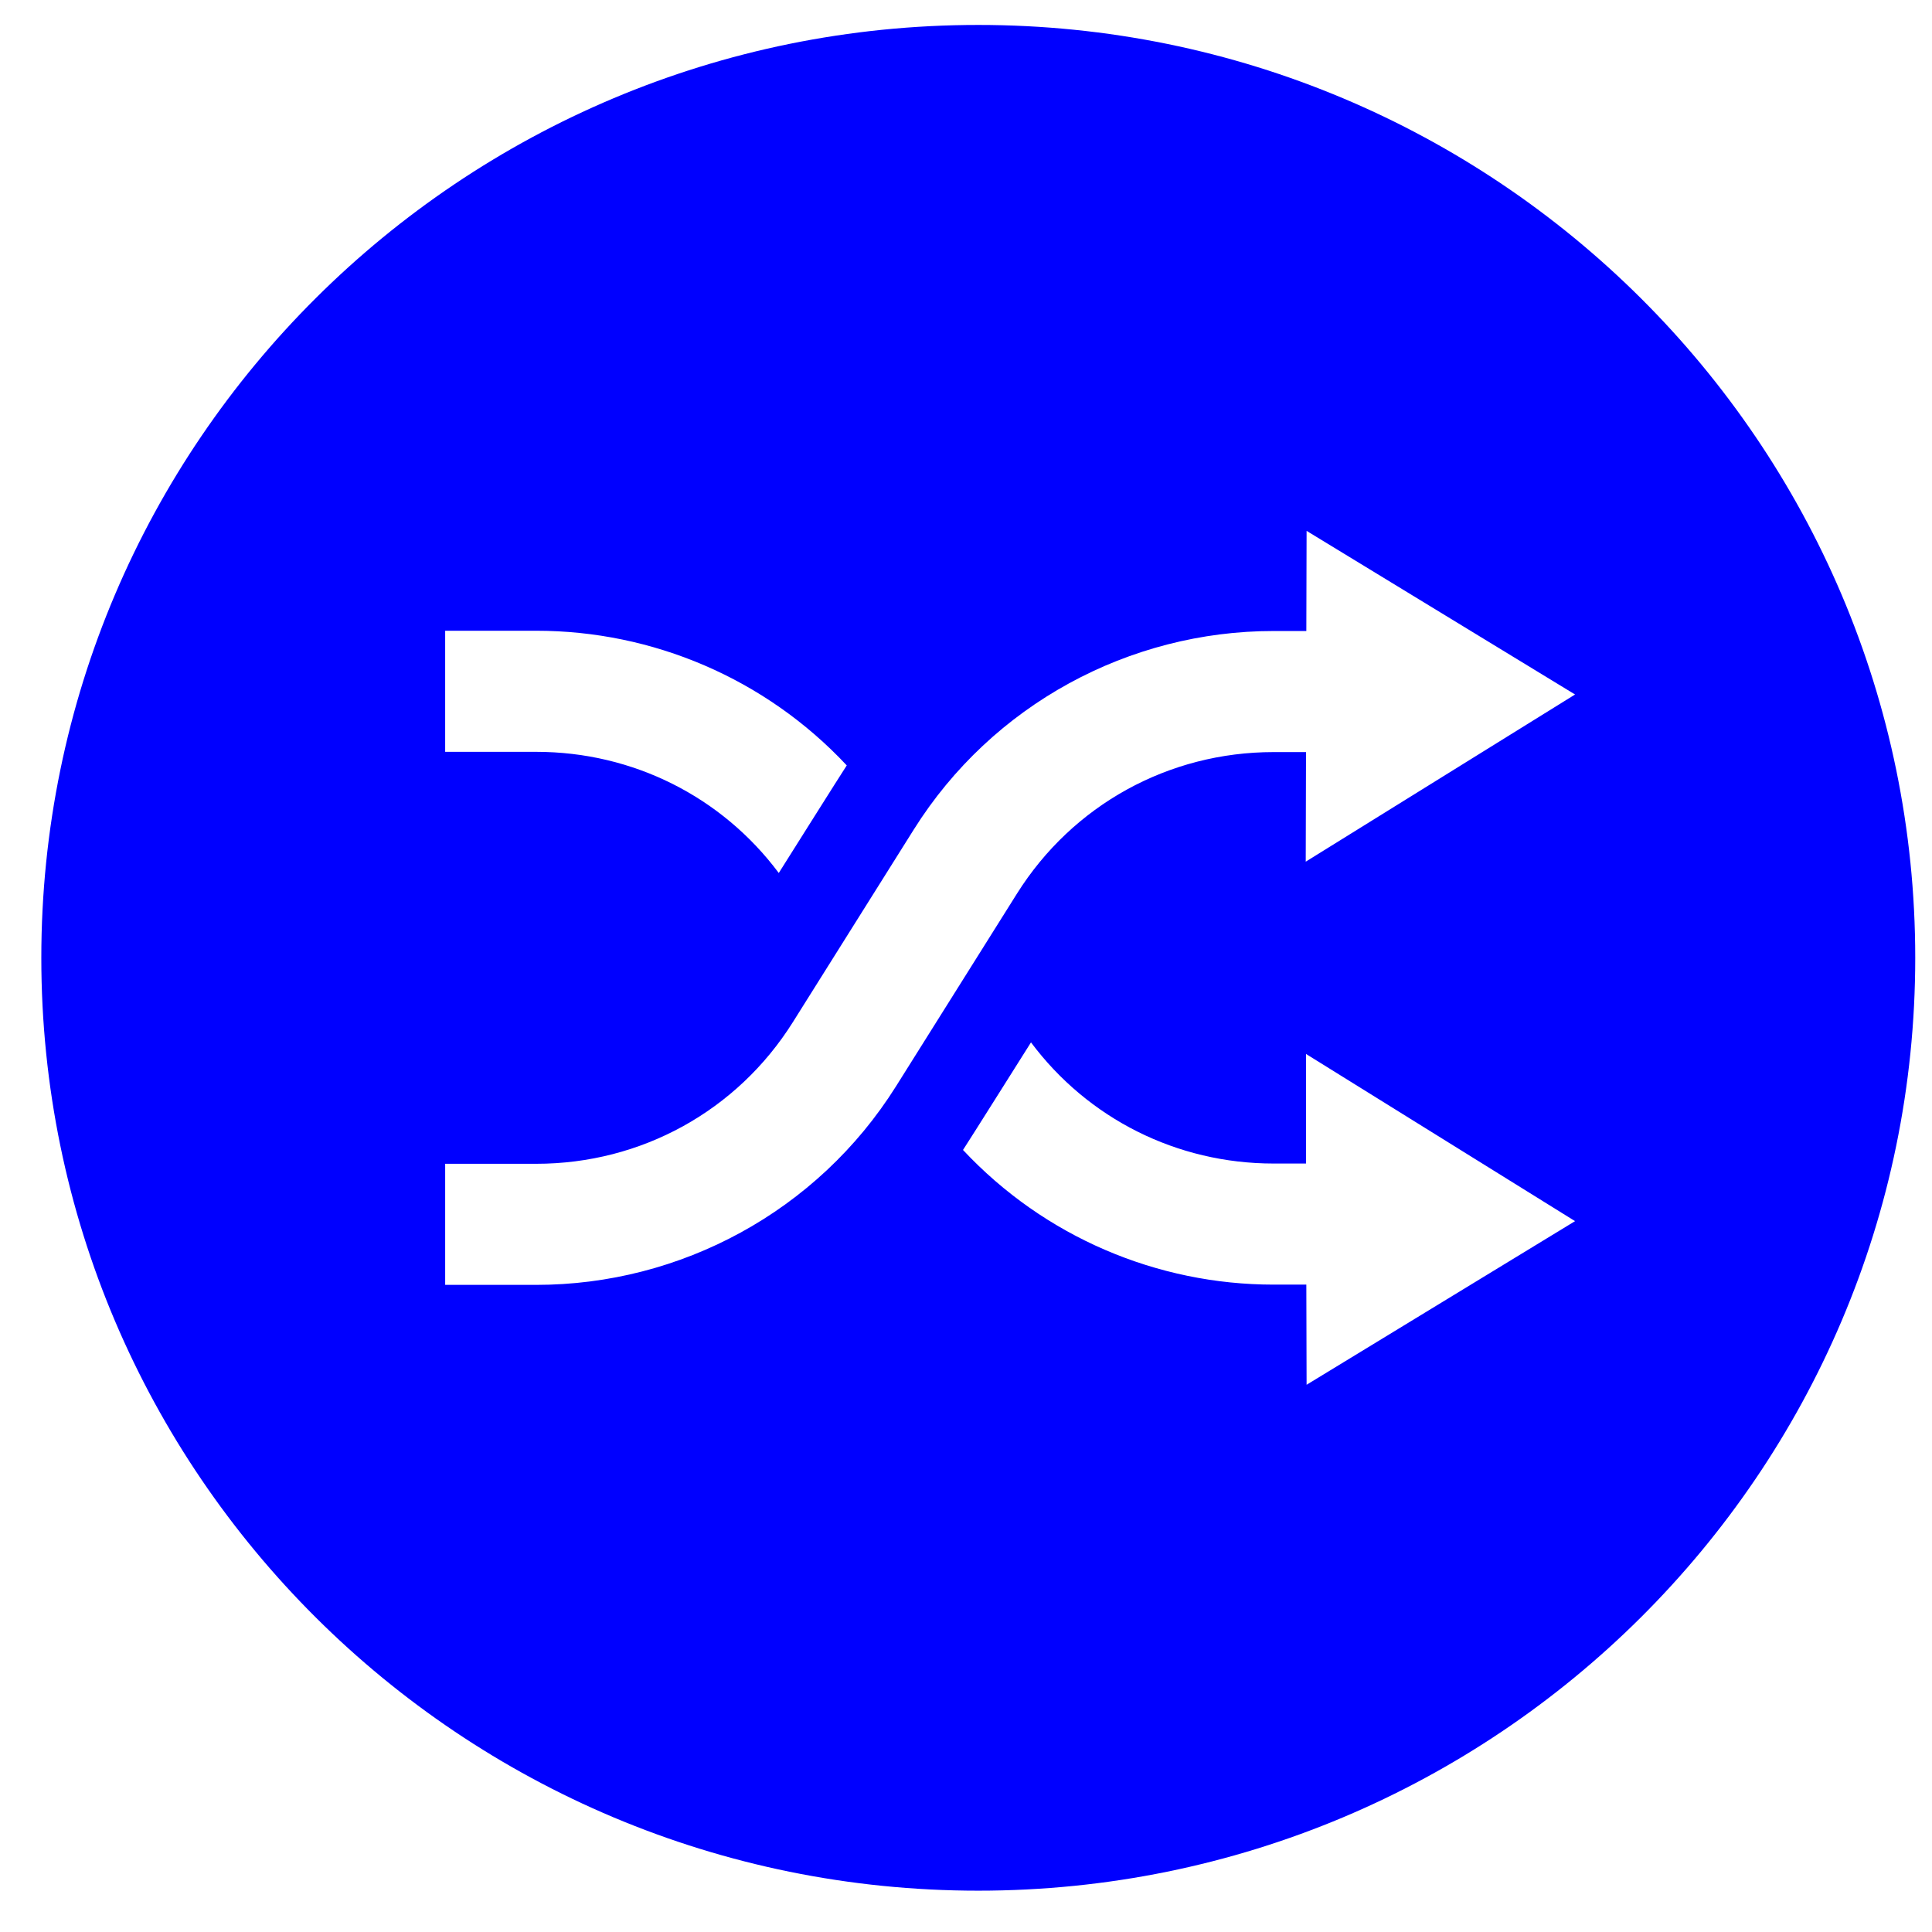<?xml version="1.0" encoding="UTF-8" standalone="no"?>
<!-- License Agreement at http://iconmonstr.com/license/ -->

<svg
   xmlns:dc="http://purl.org/dc/elements/1.1/"
   xmlns:cc="http://creativecommons.org/ns#"
   xmlns:rdf="http://www.w3.org/1999/02/22-rdf-syntax-ns#"
   xmlns:svg="http://www.w3.org/2000/svg"
   xmlns="http://www.w3.org/2000/svg"
   xmlns:sodipodi="http://sodipodi.sourceforge.net/DTD/sodipodi-0.dtd"
   xmlns:inkscape="http://www.inkscape.org/namespaces/inkscape"
   version="1.1"
   x="0px"
   y="0px"
   width="512px"
   height="512px"
   viewBox="0 0 512 512"
   enable-background="new 0 0 512 512"
   xml:space="preserve"
   id="svg174129"
   inkscape:version="0.48.4 r9939"
   sodipodi:docname="key.svg"
   inkscape:export-filename="/home/crawford/Projects/Squirrel/images/key36.png"
   inkscape:export-xdpi="6.328125"
   inkscape:export-ydpi="6.328125"><defs
     id="defs174134" /><sodipodi:namedview
     pagecolor="#ffffff"
     bordercolor="#666666"
     borderopacity="1"
     objecttolerance="10"
     gridtolerance="10"
     guidetolerance="10"
     inkscape:pageopacity="0"
     inkscape:pageshadow="2"
     inkscape:window-width="1920"
     inkscape:window-height="1031"
     id="namedview174132"
     showgrid="false"
     inkscape:zoom="0.4609375"
     inkscape:cx="256"
     inkscape:cy="256"
     inkscape:window-x="0"
     inkscape:window-y="0"
     inkscape:window-maximized="1"
     inkscape:current-layer="svg174129" /><path
     id="shuffle-2-icon"
     d="m 259.254,6.61 c -137.136,0 -248.305,110.684 -248.305,247.22 0,136.536 111.17,247.22 248.305,247.22 137.136,0 248.305,-110.684 248.305,-247.22 0,-136.536 -111.17,-247.22 -248.305,-247.22 z M 117.976,167.153 h 24.117 c 30.831,0 60.732,12.626 82.306,35.687 -0.937,1.378 -18.015,28.512 -18.015,28.512 -15.096,-20.217 -38.669,-32.107 -64.291,-32.107 h -24.117 v -32.092 z m 228.284,199.826 -0.07,-26.54 h -8.676 c -30.796,0 -60.713,-12.601 -82.307,-35.687 0.935,-1.377 18.015,-28.507 18.015,-28.507 15.097,20.212 38.671,32.105 64.292,32.105 h 8.592 v -29.039 l 71.302,44.305 -71.148,43.363 z m -0.229,-138.629 0.075,-29.039 h -8.592 c -27.842,0 -53.27,14.033 -68.026,37.538 l -32.039,51.037 c -20.821,33.167 -57.126,52.621 -95.356,52.621 H 117.976 V 308.417 h 24.117 c 27.84,0 53.27,-14.033 68.026,-37.538 l 32.039,-51.034 c 20.82,-33.168 57.125,-52.623 95.356,-52.623 h 8.676 l 0.07,-26.538 71.148,43.363 -71.377,44.303 z"
     style="fill:#0000ff;fill-opacity:1"
     inkscape:connector-curvature="0" /></svg>